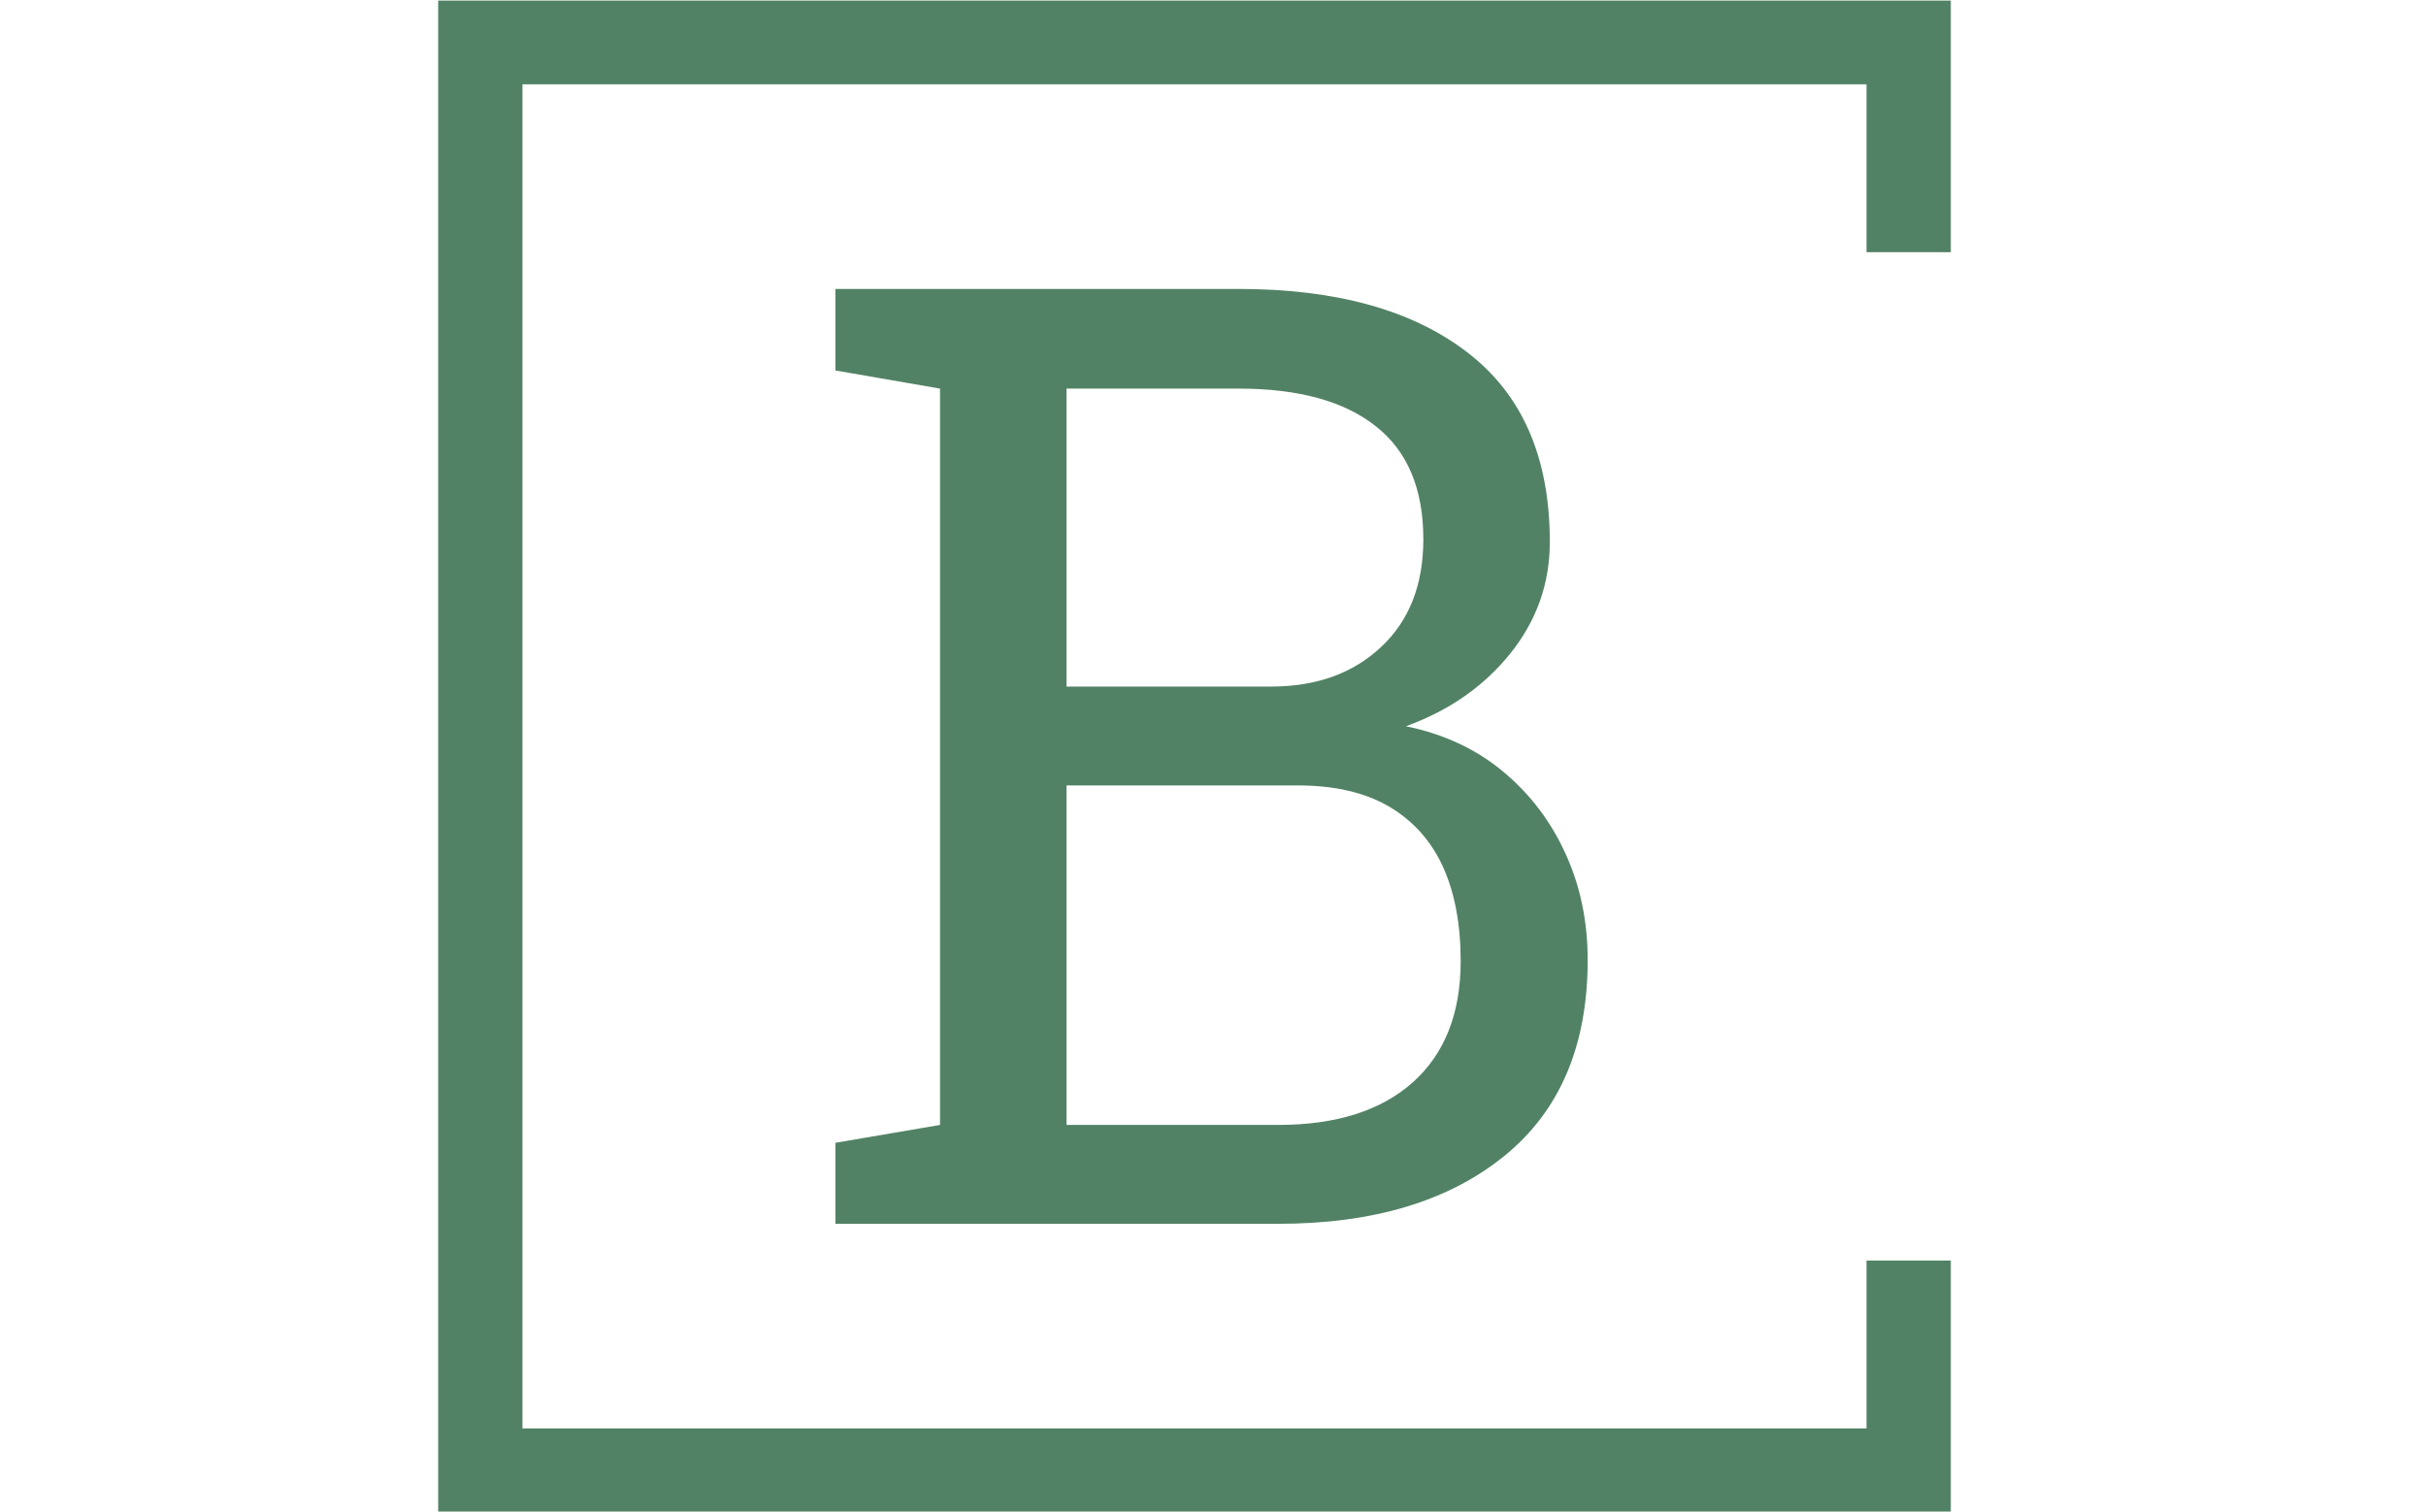 <svg xmlns="http://www.w3.org/2000/svg" version="1.1" xmlns:xlink="http://www.w3.org/1999/xlink" xmlns:svgjs="http://svgjs.dev/svgjs" width="1000" height="623" viewBox="0 0 1000 623"><g transform="matrix(1,0,0,1,-0.606,0.252)"><svg viewBox="0 0 396 247" data-background-color="#ffffff" preserveAspectRatio="xMidYMid meet" height="623" width="1000" xmlns="http://www.w3.org/2000/svg" xmlns:xlink="http://www.w3.org/1999/xlink"><g id="tight-bounds" transform="matrix(1,0,0,1,0.24,-0.1)"><svg viewBox="0 0 395.52 247.2" height="247.2" width="395.52"><g><svg></svg></g><g><svg viewBox="0 0 395.52 247.2" height="247.2" width="395.52"><g transform="matrix(1,0,0,1,136.274,47.215)"><svg viewBox="0 0 122.971 152.77" height="152.77" width="122.971"><g><svg viewBox="0 0 122.971 152.77" height="152.77" width="122.971"><g><svg viewBox="0 0 122.971 152.77" height="152.77" width="122.971"><g><svg viewBox="0 0 122.971 152.77" height="152.77" width="122.971"><g id="textblocktransform"><svg viewBox="0 0 122.971 152.77" height="152.77" width="122.971" id="textblock"><g><svg viewBox="0 0 122.971 152.77" height="152.77" width="122.971"><g transform="matrix(1,0,0,1,0,0)"><svg width="122.971" viewBox="1.98 -35.55 28.61 35.55" height="152.77" data-palette-color="#528265"><path d="M18.82 0L1.98 0 1.98-3.08 5.96-3.76 5.96-31.76 1.98-32.45 1.98-35.55 5.96-35.55 17.31-35.55Q22.88-35.55 26.01-33.14 29.15-30.74 29.15-25.93L29.15-25.93Q29.15-23.56 27.65-21.69 26.15-19.82 23.68-18.92L23.68-18.92Q25.83-18.48 27.37-17.2 28.91-15.92 29.75-14.07 30.59-12.23 30.59-10.03L30.59-10.03Q30.59-5.15 27.42-2.58 24.24 0 18.82 0L18.82 0ZM10.77-16.67L10.77-3.76 18.82-3.76Q22.12-3.76 23.94-5.38 25.76-7.01 25.76-9.99L25.76-9.99Q25.76-12.08 25.09-13.57 24.41-15.06 23.03-15.87 21.66-16.67 19.56-16.67L19.56-16.67 10.77-16.67ZM10.77-31.76L10.77-20.43 18.55-20.43Q21.14-20.43 22.74-21.94 24.34-23.44 24.34-26.03L24.34-26.03Q24.34-28.91 22.53-30.33 20.73-31.76 17.31-31.76L17.31-31.76 10.77-31.76Z" opacity="1" transform="matrix(1,0,0,1,0,0)" fill="#528265" class="undefined-text-0" data-fill-palette-color="primary" id="text-0"></path></svg></g></svg></g></svg></g></svg></g></svg></g></svg></g></svg></g><path d="M318.576 41.215L318.576 0 71.376 0 71.376 247.2 318.576 247.2 318.576 205.985 304.799 205.985 304.799 233.423 85.153 233.423 85.153 13.777 304.799 13.777 304.799 41.215Z" fill="#528265" stroke="transparent" data-fill-palette-color="primary"></path></svg></g><defs></defs></svg><rect width="395.52" height="247.2" fill="none" stroke="none" visibility="hidden"></rect></g></svg></g></svg>